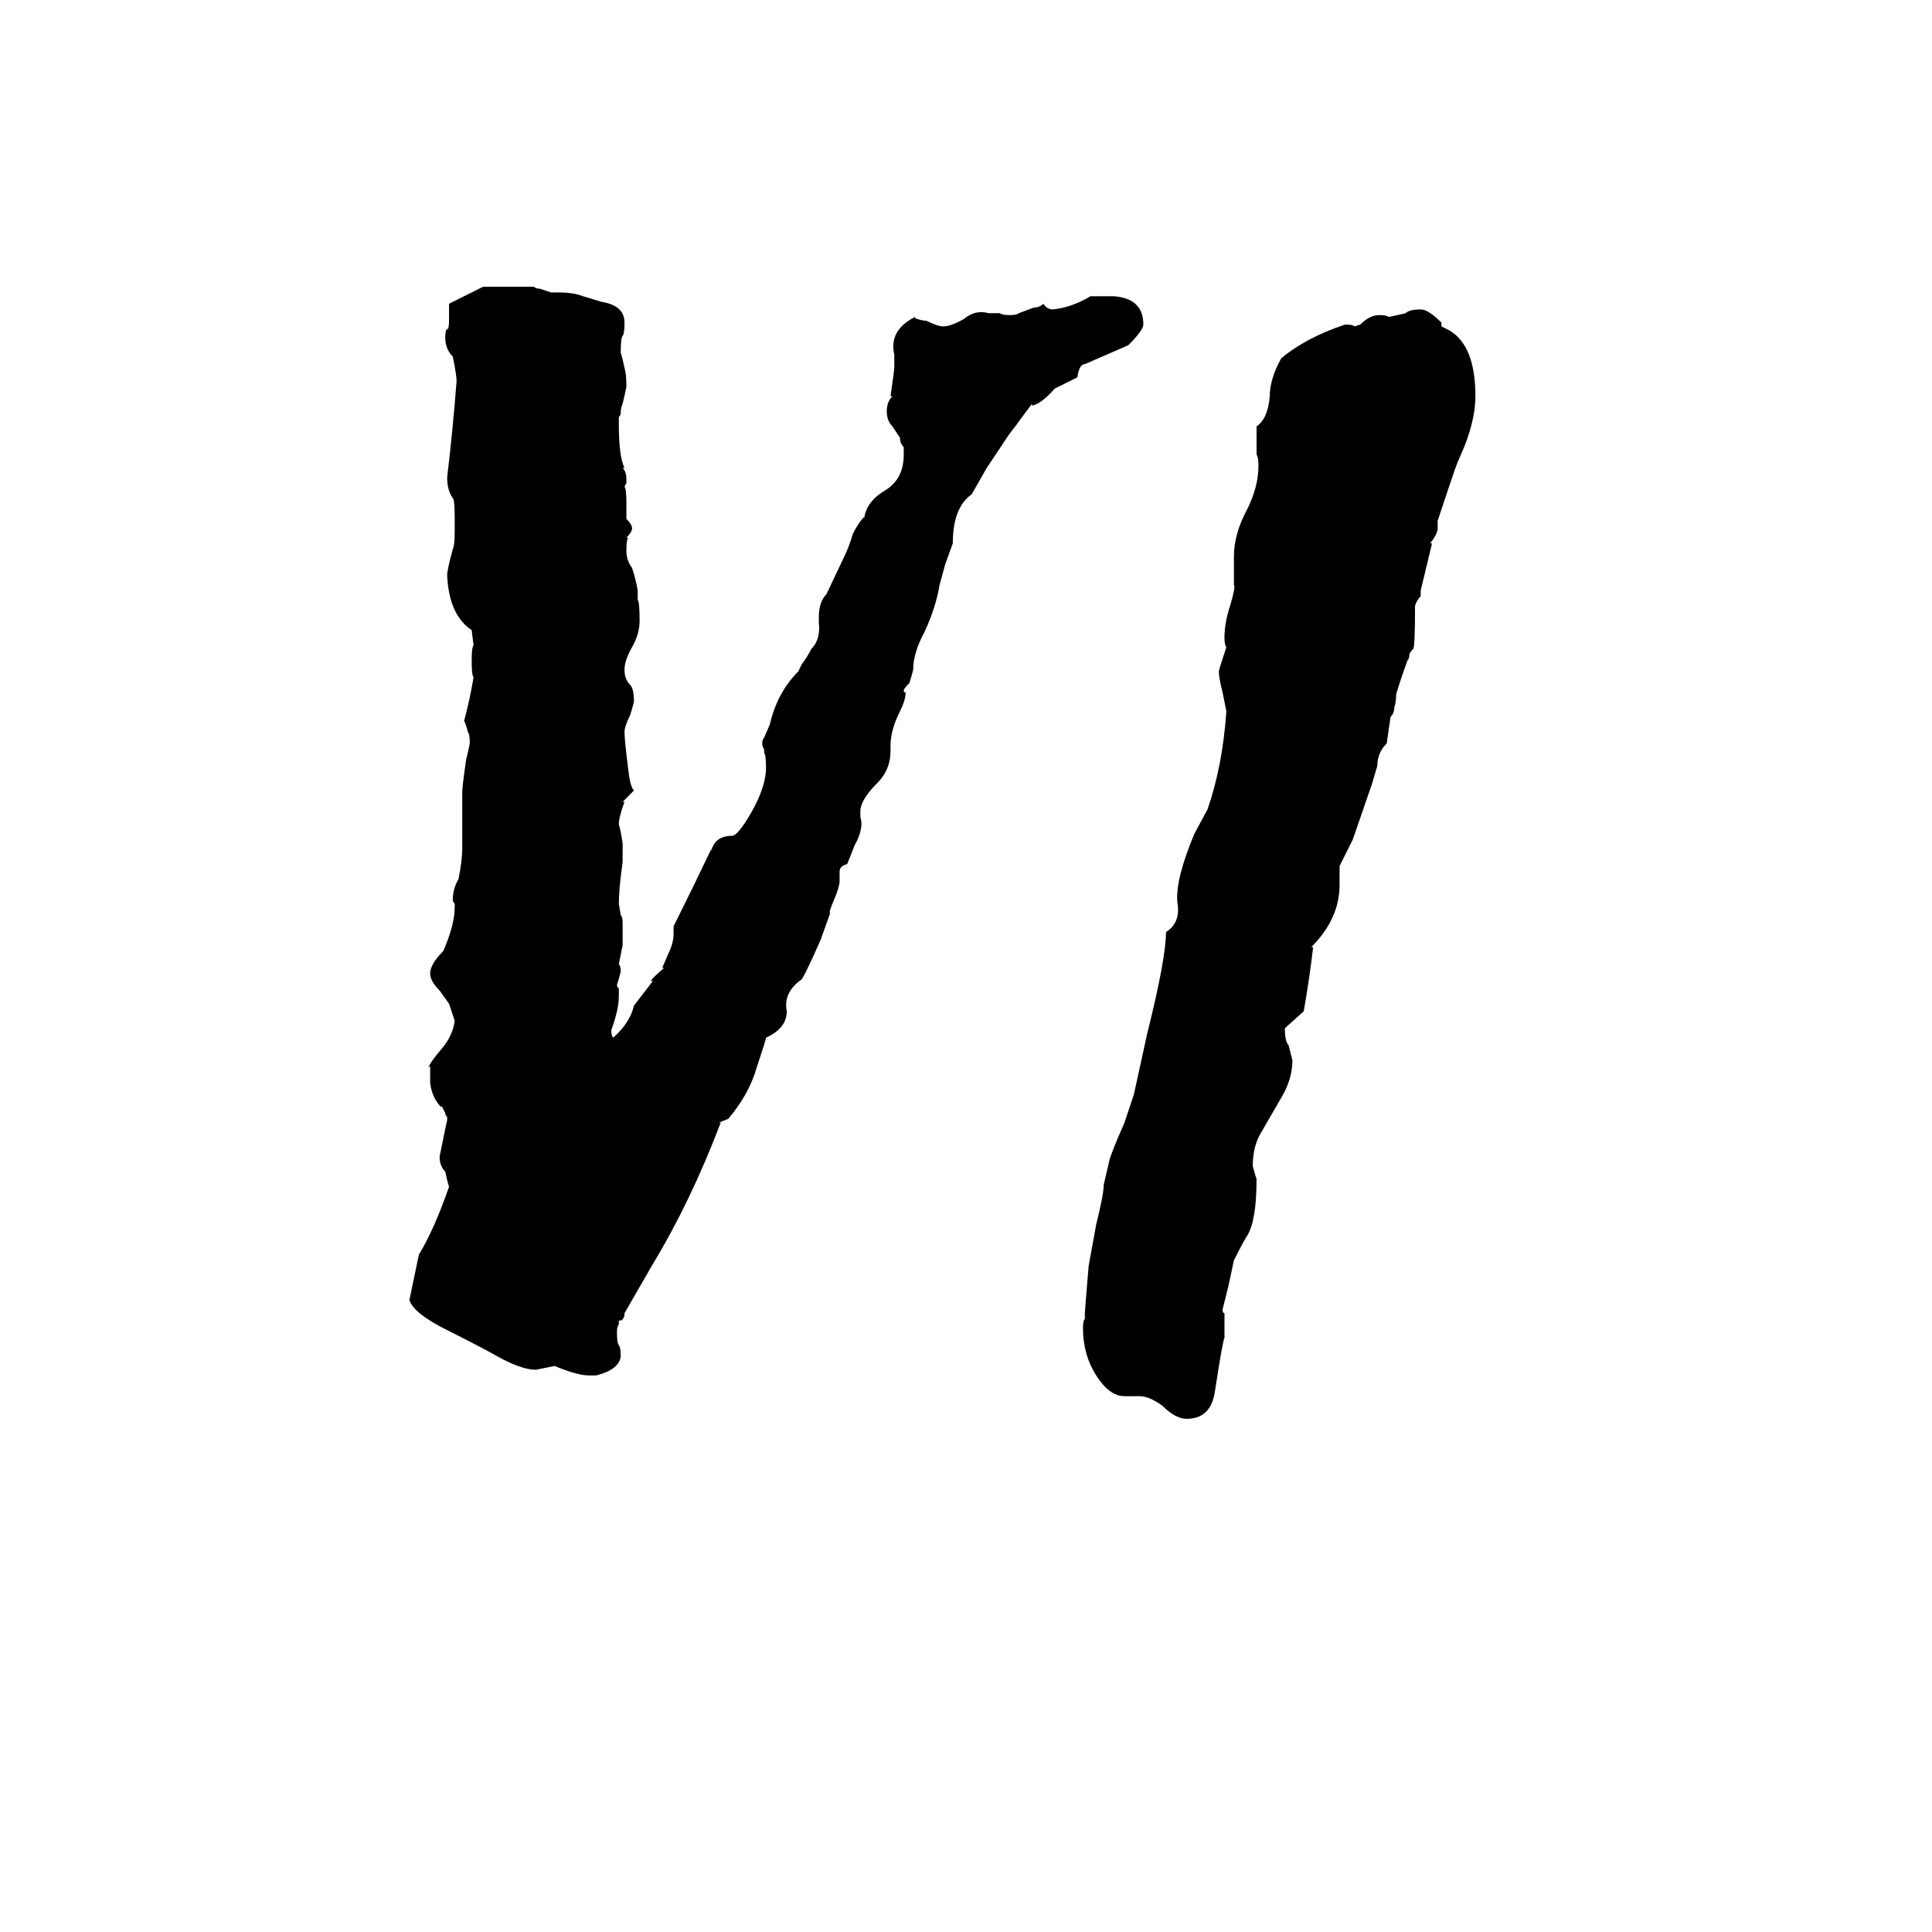 <svg xmlns="http://www.w3.org/2000/svg" viewBox="0 -800 1024 1024">
	<path fill="#000000" d="M316 -71H312Q306 -71 294 -76Q289 -75 284 -74Q276 -74 262 -82Q255 -86 237 -95Q219 -104 217 -111L222 -135Q230 -148 238 -171Q237 -174 236 -179Q233 -182 233 -187Q237 -207 237 -206V-208Q236 -209 236 -210L234 -214V-213Q229 -218 228 -226V-235L227 -234Q228 -237 234 -244Q240 -251 241 -259L238 -268L233 -275Q228 -280 228 -284Q228 -289 235 -296Q241 -310 241 -319V-321Q240 -322 240 -323Q240 -329 243 -334Q245 -344 245 -350V-380Q245 -383 247 -397Q248 -401 249 -406Q249 -411 248 -412Q247 -416 246 -418Q249 -429 251 -441Q250 -442 250 -450Q250 -457 251 -458L250 -466Q238 -474 237 -495Q237 -498 240 -509Q241 -511 241 -518V-526Q241 -535 240 -536Q237 -540 237 -547Q240 -572 242 -598Q242 -601 240 -611Q236 -615 236 -621Q236 -625 237 -626V-625Q238 -626 238 -630V-639L250 -645L256 -648H283Q284 -647 286 -647Q289 -646 292 -645H296Q304 -645 309 -643L319 -640Q331 -638 331 -629Q331 -623 330 -622Q329 -621 329 -613Q330 -610 331 -605Q332 -602 332 -595Q331 -590 330 -586Q329 -584 329 -581Q329 -580 328 -579V-575Q328 -558 331 -552H330Q332 -550 332 -546V-544L331 -542Q332 -541 332 -533V-525Q335 -522 335 -520Q335 -518 332 -515H333Q332 -514 332 -508Q332 -503 335 -499Q337 -493 338 -487V-482Q339 -481 339 -471Q339 -464 335 -457Q331 -450 331 -445Q331 -440 334 -437Q336 -435 336 -428Q335 -424 334 -421Q331 -415 331 -412Q331 -408 333 -392Q334 -383 336 -381L330 -375H331Q328 -367 328 -363Q329 -360 330 -353V-343Q328 -329 328 -321L329 -315Q330 -314 330 -311V-299Q329 -294 328 -289Q329 -288 329 -285Q328 -281 327 -278Q327 -277 328 -276V-272Q328 -265 324 -254Q324 -251 325 -250Q334 -258 336 -267L346 -280H345Q345 -281 352 -287H351L354 -294Q357 -300 357 -305V-309Q367 -329 377 -350V-349Q379 -357 388 -357Q391 -357 398 -369Q406 -383 406 -393Q406 -400 405 -401V-403Q404 -404 404 -406Q404 -408 405 -409L408 -416Q412 -433 423 -444L425 -448Q428 -452 430 -456Q435 -461 434 -470V-473Q434 -481 438 -485L447 -504Q450 -510 452 -517Q455 -523 458 -526V-525Q459 -534 469 -540Q479 -546 479 -559V-563Q477 -565 477 -568Q475 -571 473 -574Q470 -577 470 -582Q470 -587 473 -590H472Q474 -604 474 -605V-612Q471 -625 485 -632Q485 -631 486 -631Q489 -630 491 -630Q497 -627 500 -627Q504 -627 511 -631Q517 -636 524 -634H530Q531 -633 535 -633Q539 -633 540 -634L548 -637Q551 -637 553 -639Q555 -636 558 -636Q568 -637 578 -643H590Q606 -642 606 -628Q606 -625 598 -617L575 -607Q572 -607 571 -600L559 -594Q552 -586 547 -585V-586L541 -578Q539 -575 535 -570Q529 -561 523 -552L515 -538Q505 -531 505 -512L501 -501L498 -490Q496 -478 490 -465Q484 -454 484 -445Q483 -441 482 -438Q479 -435 479 -434Q479 -433 480 -433Q480 -429 477 -423Q472 -413 472 -405V-402Q472 -392 465 -385Q456 -376 456 -370V-367Q458 -361 453 -352L449 -342Q445 -341 445 -338V-333Q445 -330 442 -323Q439 -316 440 -316L435 -302Q428 -286 425 -281Q415 -274 417 -264Q417 -255 406 -250Q406 -249 401 -234Q397 -220 386 -207L381 -205H382Q366 -163 346 -130L331 -104Q331 -100 328 -100V-98Q327 -97 327 -94Q327 -88 328 -87Q329 -86 329 -81Q328 -74 316 -71ZM629 -48Q623 -48 616 -55Q609 -60 604 -60H596Q588 -60 581 -71Q574 -82 574 -96Q574 -100 575 -101V-104Q575 -105 577 -129Q579 -140 581 -151Q585 -167 585 -172L588 -185Q589 -189 596 -205L601 -220L608 -252Q618 -292 618 -306Q626 -311 624 -322Q623 -334 633 -358L640 -371Q648 -394 650 -423Q649 -428 648 -433Q646 -441 646 -444Q646 -445 650 -457Q649 -458 649 -462Q649 -470 652 -479Q655 -489 654 -490V-505Q654 -517 661 -530Q667 -542 667 -553Q667 -558 666 -559V-574Q672 -578 673 -590Q673 -599 679 -610Q692 -621 713 -628Q717 -628 718 -627L721 -628Q726 -633 731 -633Q735 -633 736 -632Q741 -633 745 -634Q747 -636 753 -636Q757 -636 764 -629V-627L768 -625Q782 -617 782 -590Q782 -578 776 -563L773 -556Q772 -554 768 -542Q765 -533 762 -524V-520Q762 -517 758 -512H759L753 -487V-484Q751 -482 750 -479Q750 -457 749 -456Q747 -454 747 -453Q747 -451 746 -450Q742 -439 740 -432Q740 -428 739 -425Q739 -422 737 -420L735 -406Q730 -401 730 -394L727 -384L717 -355L710 -341V-331Q710 -313 695 -298H696Q694 -281 691 -264L681 -255Q681 -248 683 -246Q684 -242 685 -238Q685 -228 679 -218L668 -199Q664 -192 664 -182Q665 -178 666 -175Q666 -153 661 -145Q659 -142 654 -132L651 -118L648 -106Q648 -104 649 -104V-91Q648 -89 644 -63Q642 -48 629 -48Z"/>
</svg>